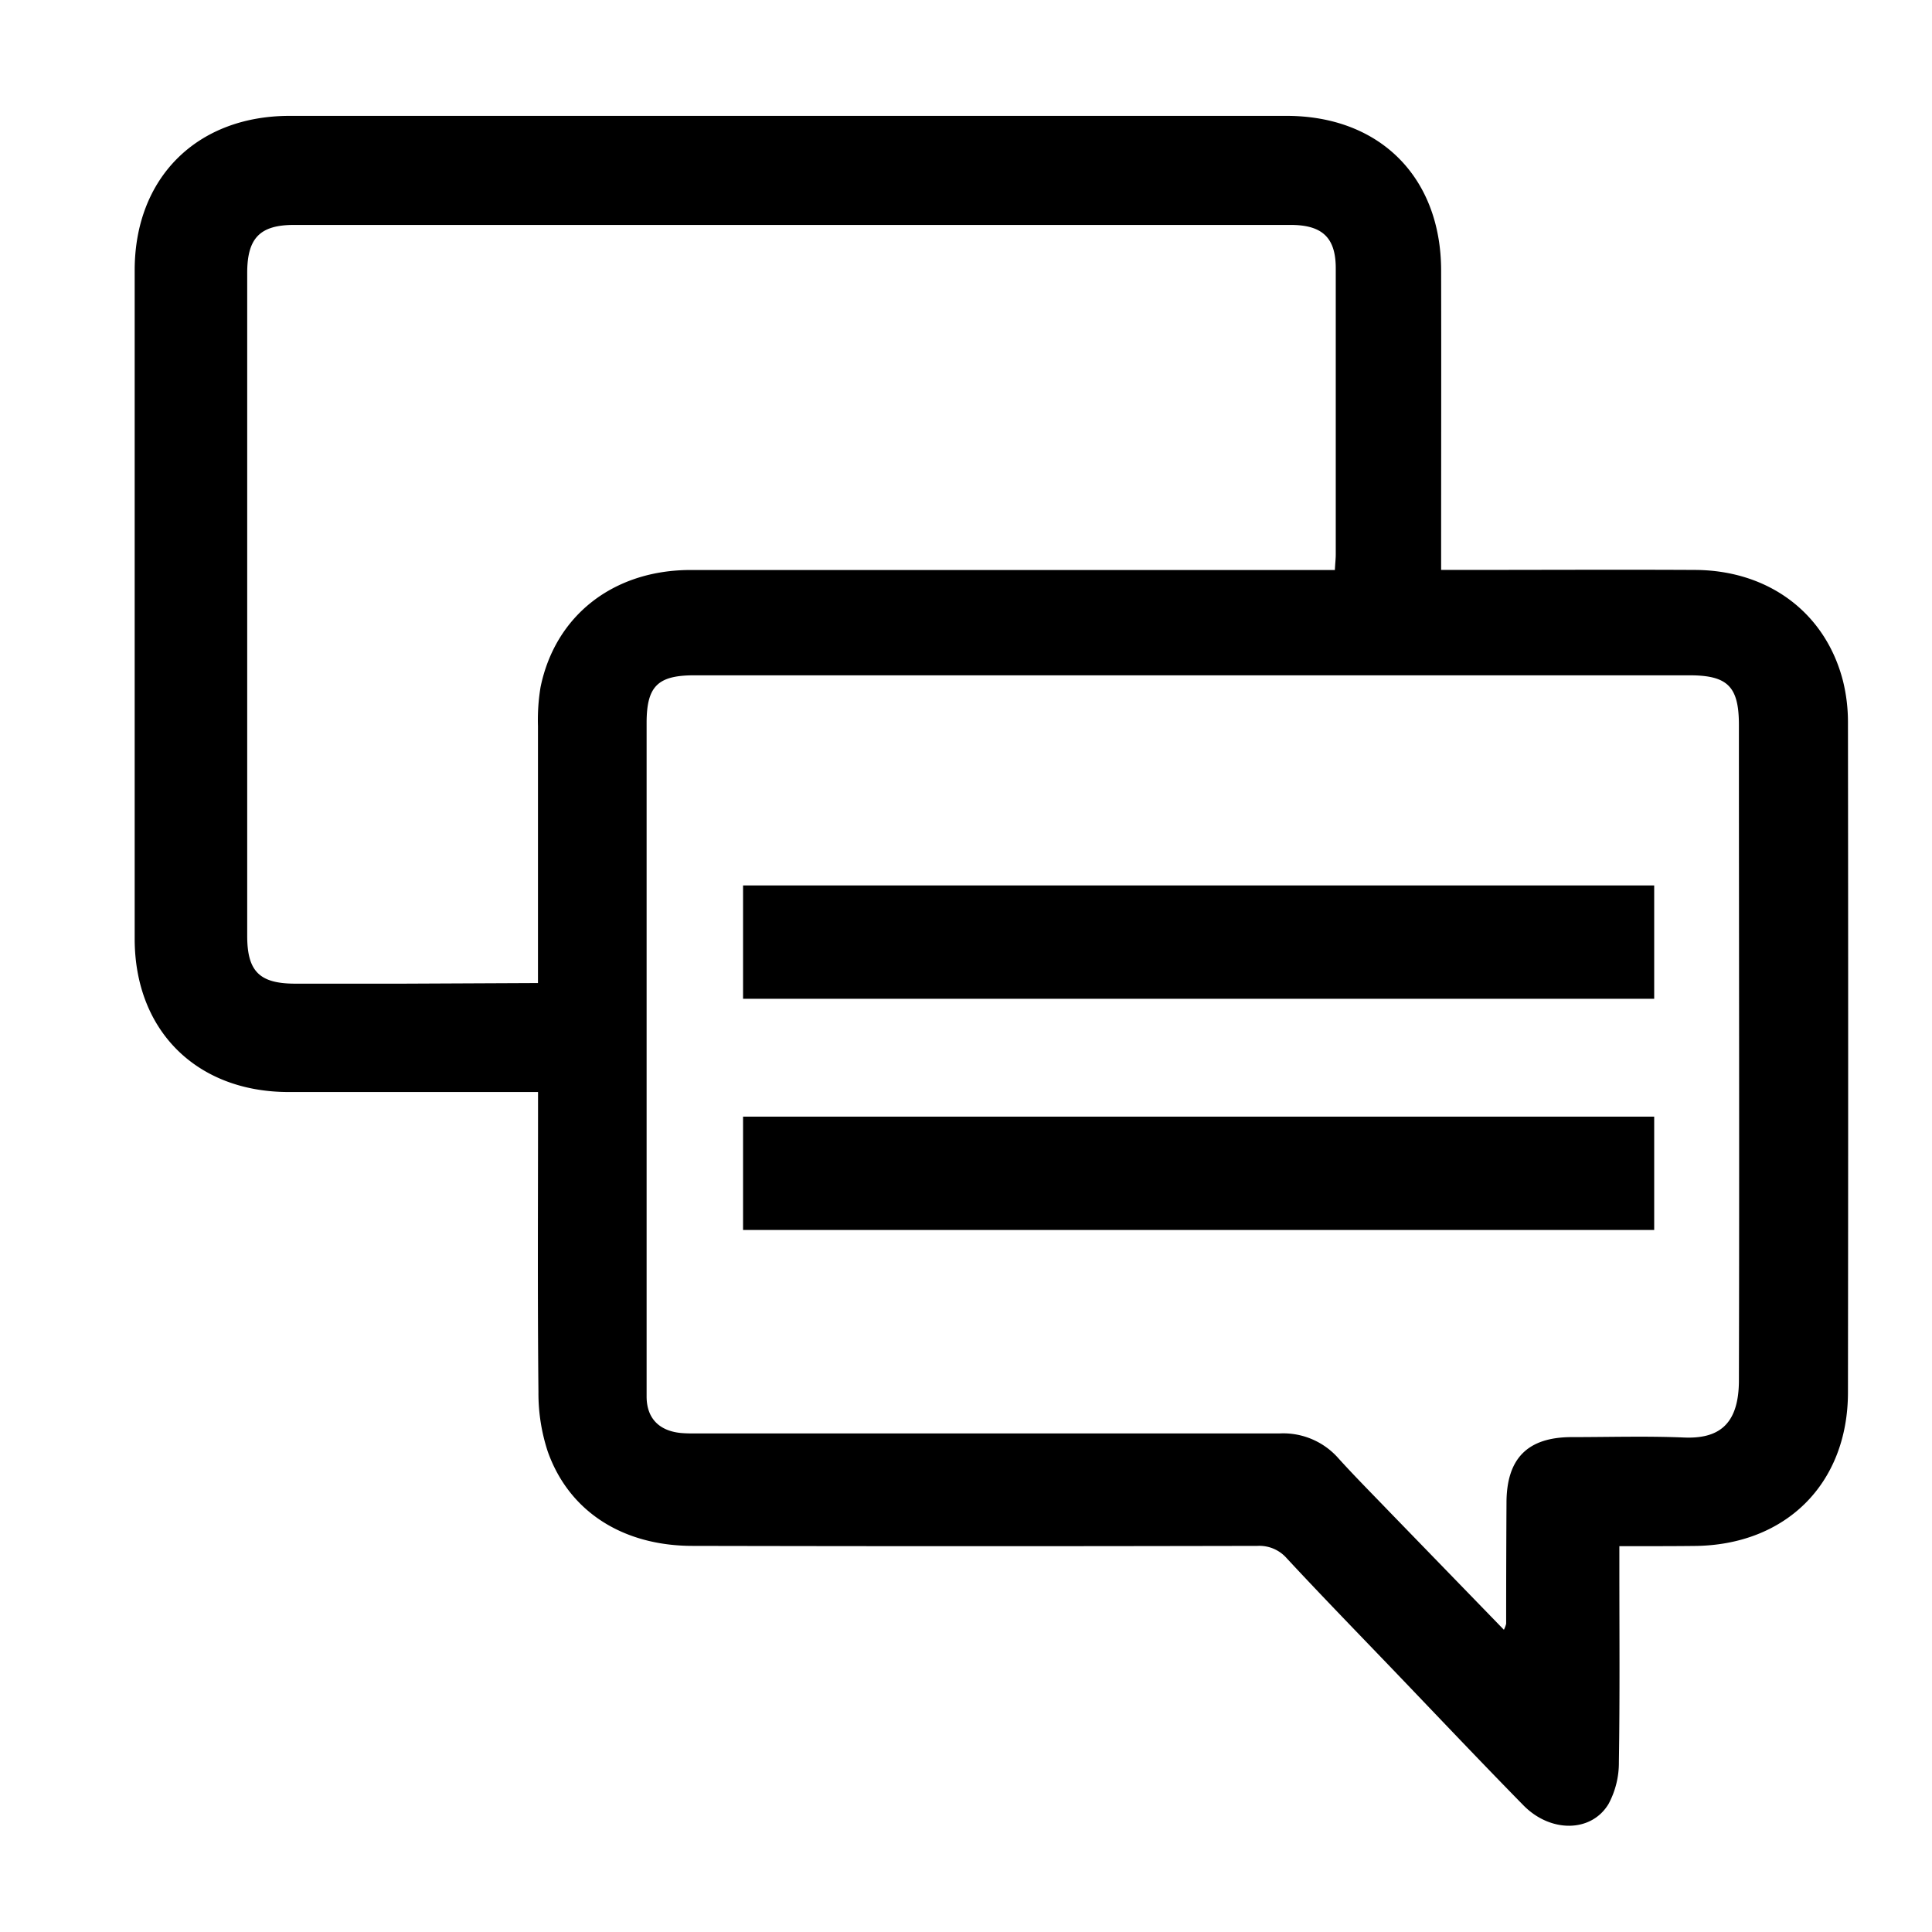 <svg xmlns="http://www.w3.org/2000/svg" width="10cm" height="10cm" viewBox="0 0 283.46 283.46"><g><path d="M237.59,226.85v3.21c0,9.49.08,19-.07,28.45a12.79,12.79,0,0,1-1.51,6.15c-2.52,4.22-8.53,4.27-12.5.21-6.18-6.3-12.24-12.7-18.34-19.07-5.46-5.7-11-11.38-16.36-17.15a5.34,5.34,0,0,0-4.33-1.84q-41.41.09-82.85,0c-10.21,0-18.14-5-21.27-13.86A27.37,27.37,0,0,1,79,204.2c-.14-13.64-.06-27.28-.06-40.93v-3.05H42.35c-13.49,0-22.59-9-22.59-22.49q0-49,0-98.07C19.76,26.09,28.88,17,42.5,17q73.13,0,146.25,0c13.69,0,22.66,9,22.69,22.65s0,27.28,0,40.92v3.05h3.13c11.4,0,22.79-.06,34.19,0,10.84.08,19.16,6.4,21.67,16.41a25.15,25.15,0,0,1,.7,5.92q.06,49.17,0,98.32c0,13.42-9.14,22.48-22.61,22.55C245,226.86,241.44,226.85,237.59,226.85Zm-16.94,12.27a4.58,4.58,0,0,0,.33-.88q0-8.87.05-17.72c0-6.54,3.09-9.66,9.57-9.67,5.49,0,11-.17,16.47.06,5,.21,8-1.8,8.06-8.22.08-32.11,0-64.21,0-96.32,0-5.64-1.64-7.29-7.26-7.29q-73,0-146,0c-5.38,0-7,1.61-7,7q0,44.54,0,89.08c0,3.24,0,6.48,0,9.73s1.9,5.07,5.08,5.36c1.07.09,2.16.06,3.24.06,28.2,0,56.4,0,84.59,0a10.78,10.78,0,0,1,8.61,3.67c2.4,2.65,4.92,5.18,7.4,7.76ZM78.93,144.23v-3.29c0-11.47,0-23,0-34.43a29.27,29.27,0,0,1,.38-5.7C81.47,90.3,90,83.64,101.3,83.63q45.65,0,91.31,0h3.24c.05-1,.13-1.64.13-2.3q0-21,0-41.91C196,34.86,194,33,189.35,33q-73.09,0-146.2,0c-5,0-6.87,1.92-6.88,7,0,5.66,0,11.31,0,17v80.32c0,5.15,1.78,6.95,6.84,7,5.41,0,10.81,0,16.22,0Z"></path><rect x="109.02" y="129.91" width="133.68" height="16.63"></rect><rect x="109.02" y="163.83" width="133.68" height="16.63"></rect></g></svg>
